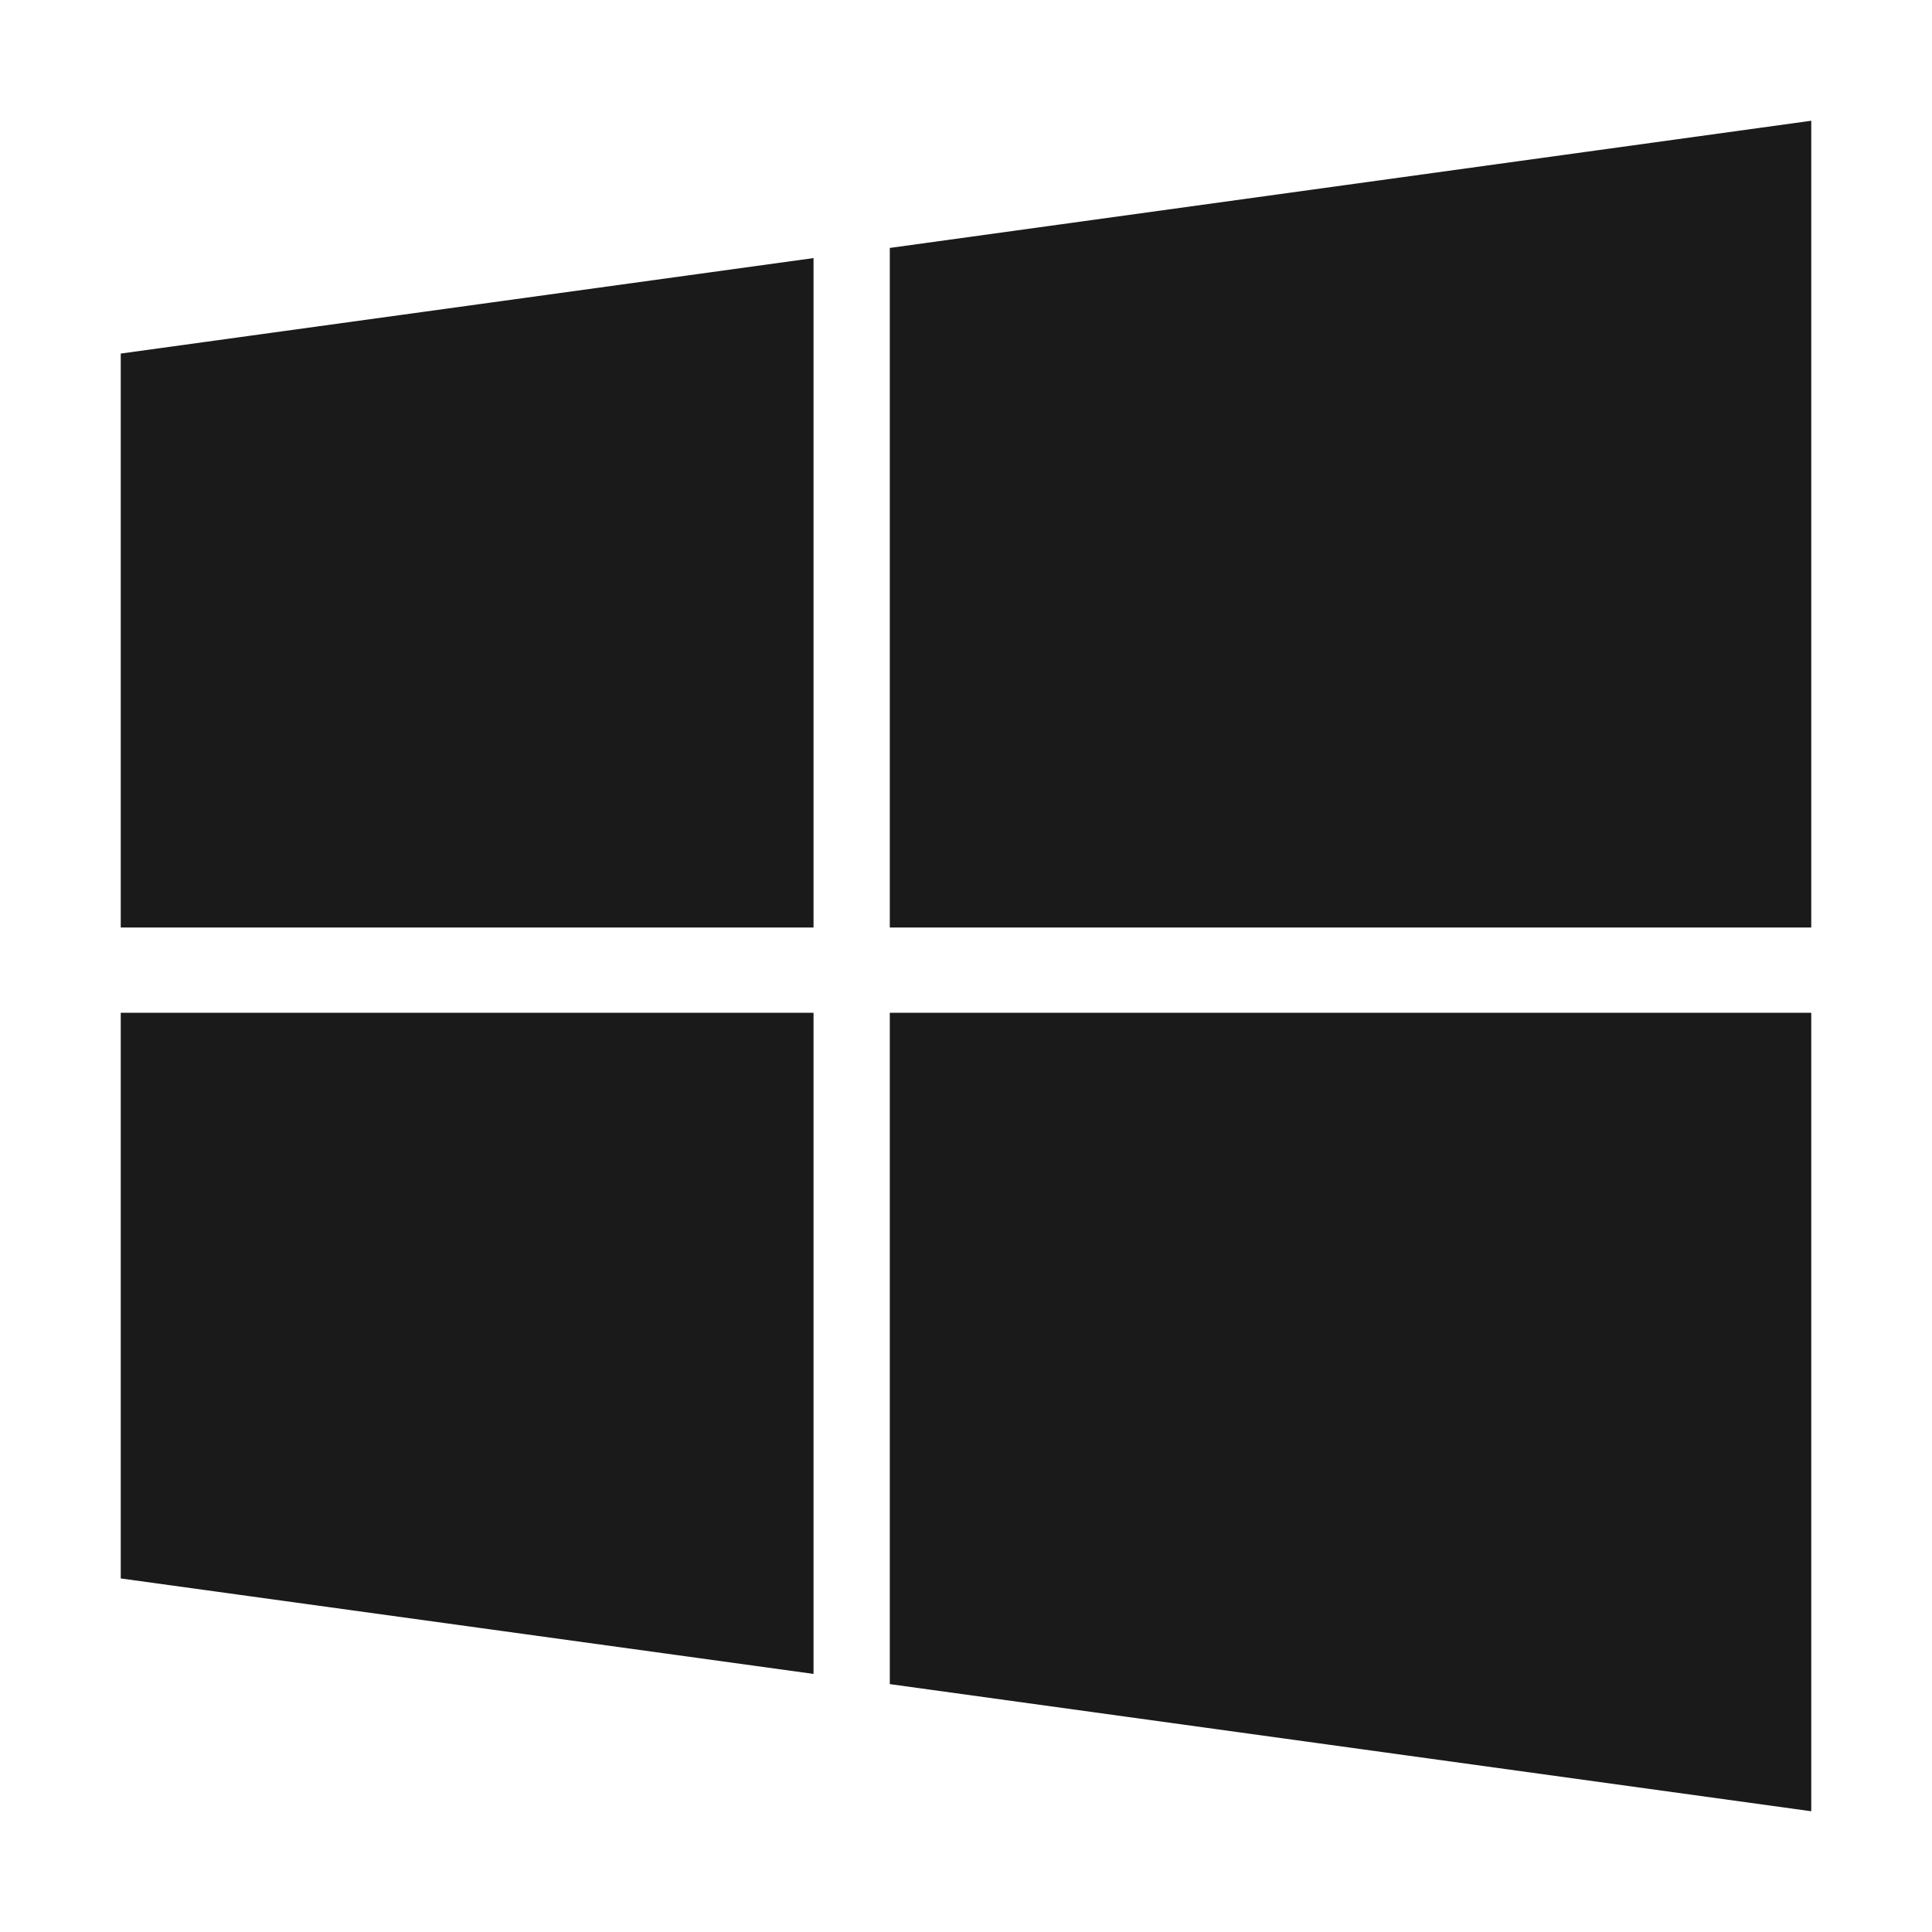 <svg xmlns="http://www.w3.org/2000/svg" width="36" height="36" viewBox="0 0 36 36" fill="none">
  <path d="M2.25 6.588L15.159 4.809V17.283H2.25V6.588ZM2.25 29.412L15.159 31.191V18.872H2.25V29.412ZM16.58 31.381L33.75 33.75V18.872H16.58V31.381ZM16.58 4.62V17.283H33.75V2.25L16.58 4.62Z" fill="#1A1A1A"/>
</svg>
